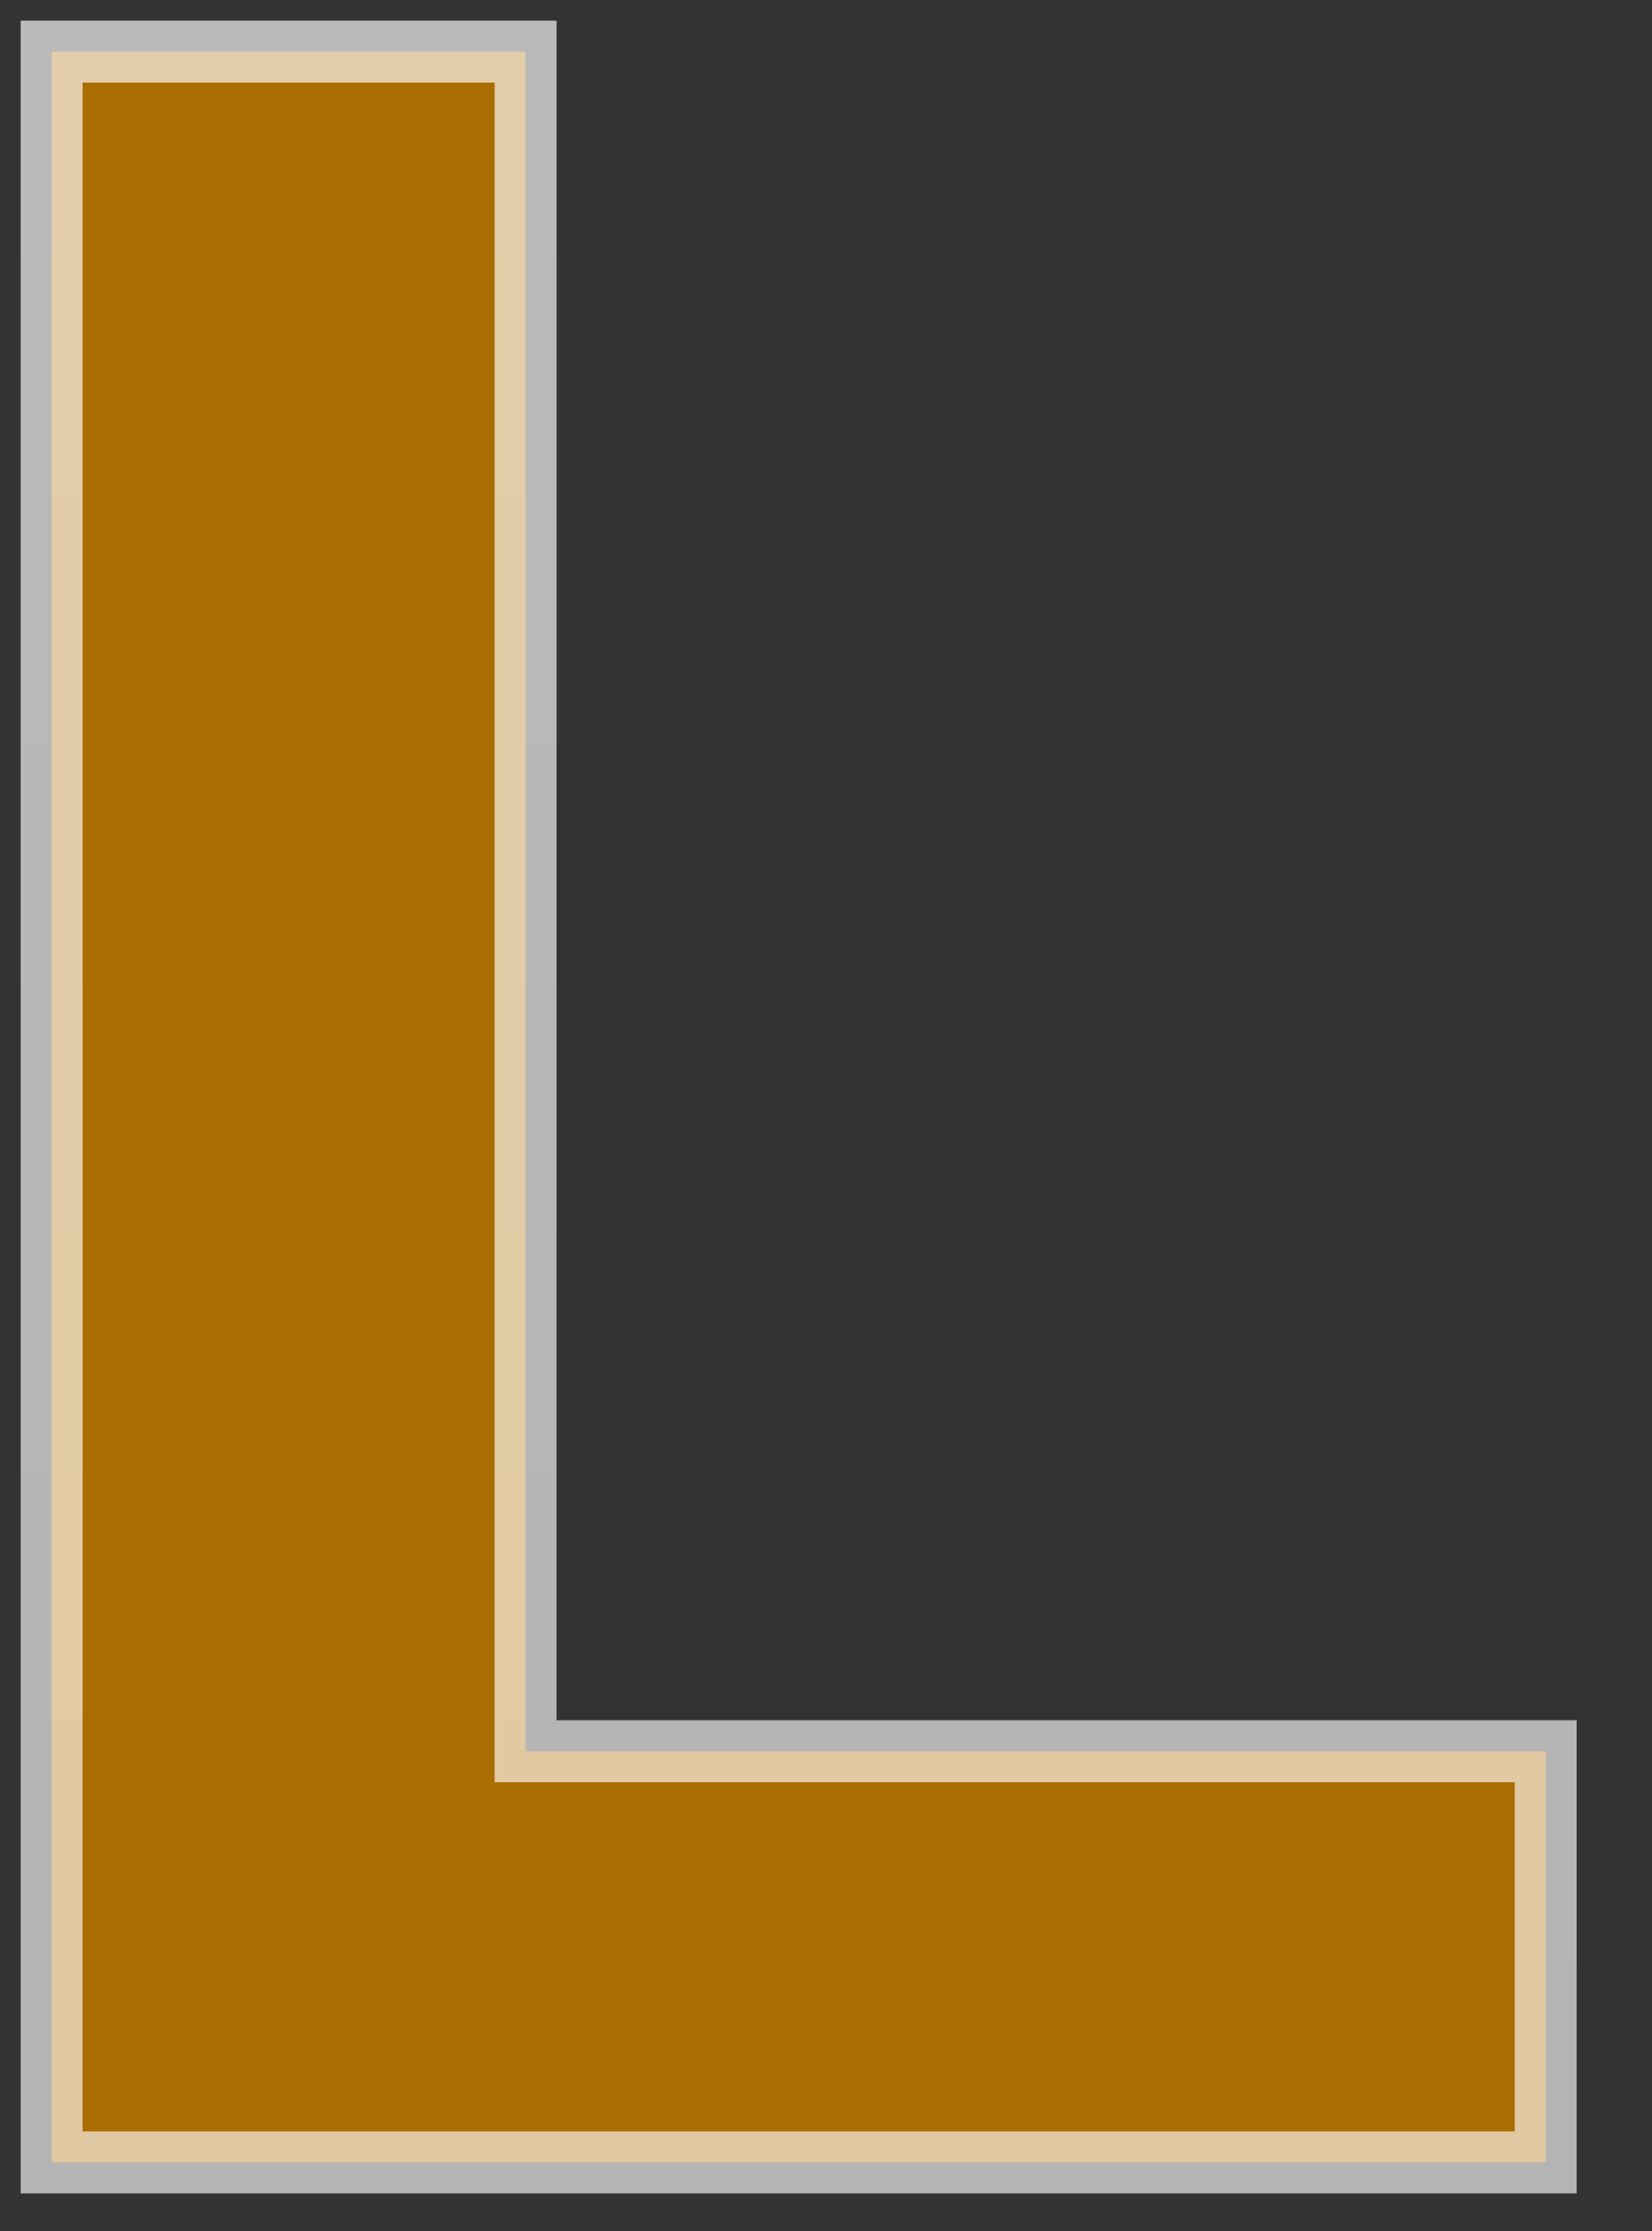 <svg width="20" height="27" fill="none" xmlns="http://www.w3.org/2000/svg"><rect width="100%" height="100%" fill="#333333" stroke="none"/><path d="M.625 25.795v.375h18.088v-4.976H6.363V.625H.625v25.17z" fill="#AB6C02" stroke="url(#paint0_linear)" stroke-width=".75"/><defs><linearGradient id="paint0_linear" x1="-144.643" y1="-252.59" x2="-144.643" y2="26.249" gradientUnits="userSpaceOnUse"><stop stop-color="#fff"/><stop offset="1" stop-color="#fff" stop-opacity=".63"/></linearGradient></defs></svg>